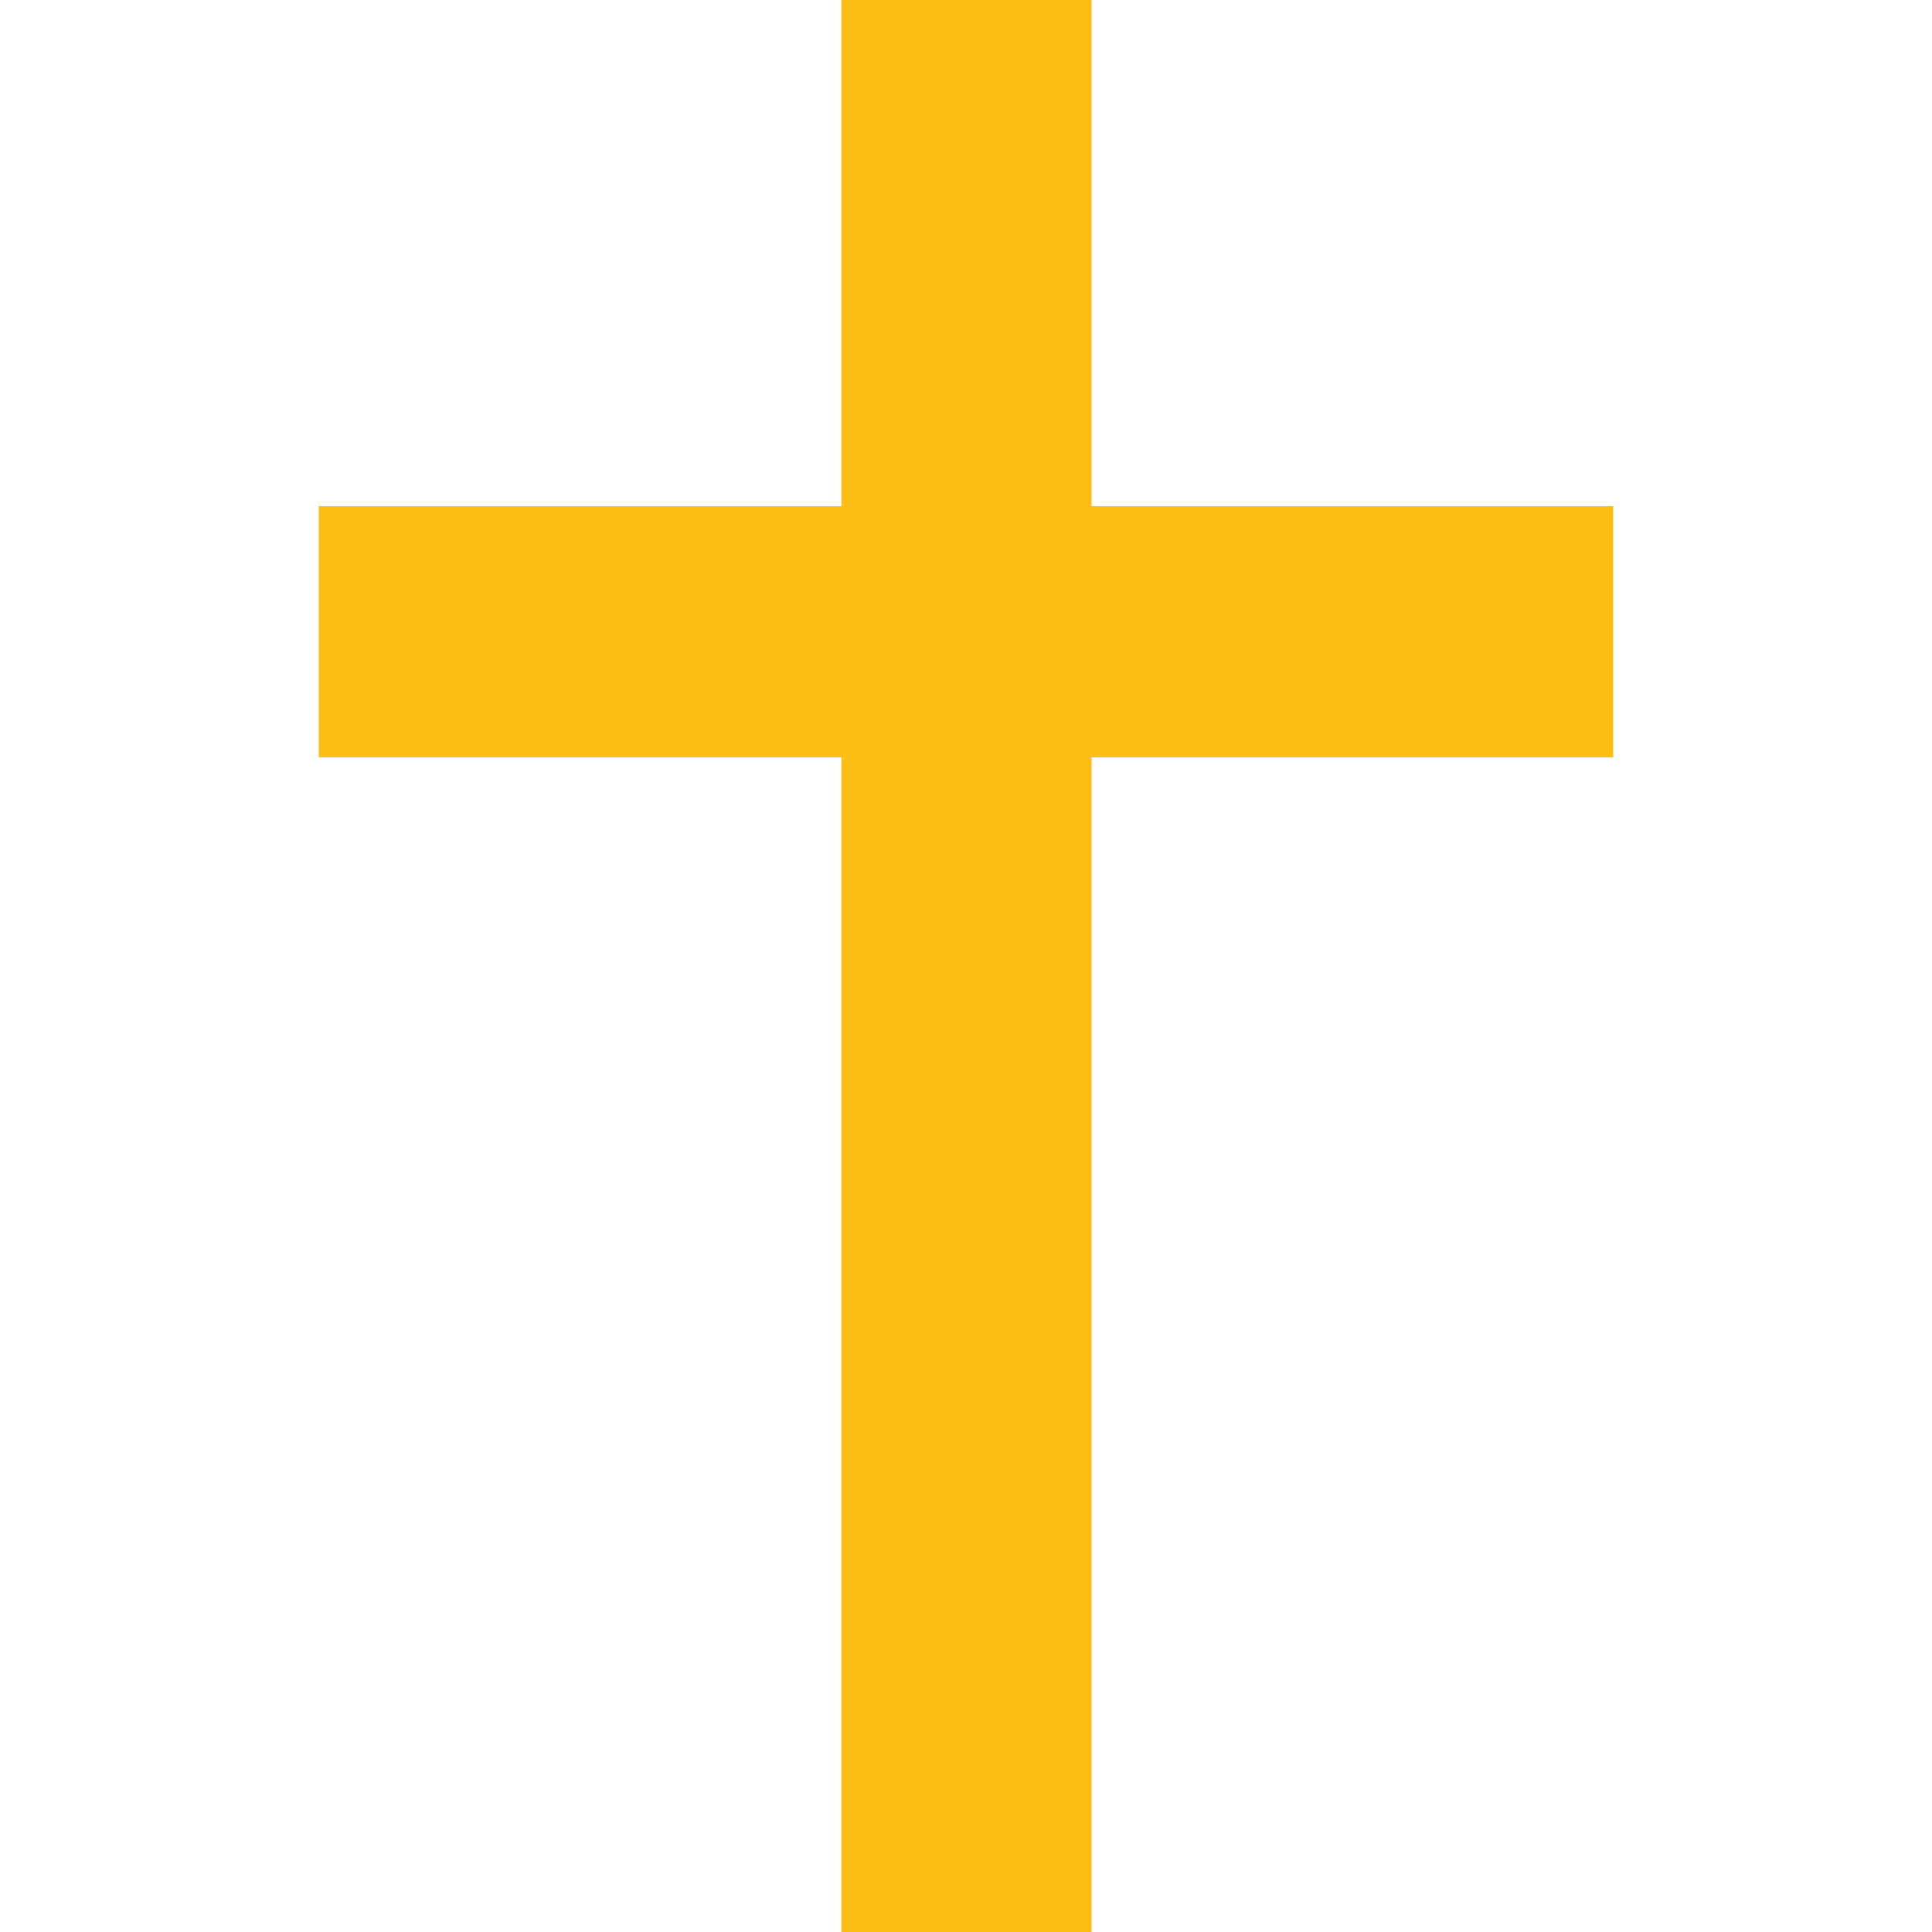 <?xml version="1.0" encoding="utf-8"?>
<!-- Generator: Adobe Illustrator 27.6.1, SVG Export Plug-In . SVG Version: 6.00 Build 0)  -->
<svg version="1.1" id="Calque_1" xmlns="http://www.w3.org/2000/svg" xmlns:xlink="http://www.w3.org/1999/xlink" x="0px" y="0px"
	 viewBox="0 0 20 20" style="enable-background:new 0 0 20 20;" xml:space="preserve">
<style type="text/css">
	.st0{fill:#FCBE15;}
</style>
<polygon class="st0" points="16.7,5.24 11.3,5.24 11.3,0 8.71,0 8.71,5.24 3.3,5.24 3.3,7.84 8.71,7.84 8.71,20 11.3,20 11.3,7.84 
	16.7,7.84 "/>
</svg>
